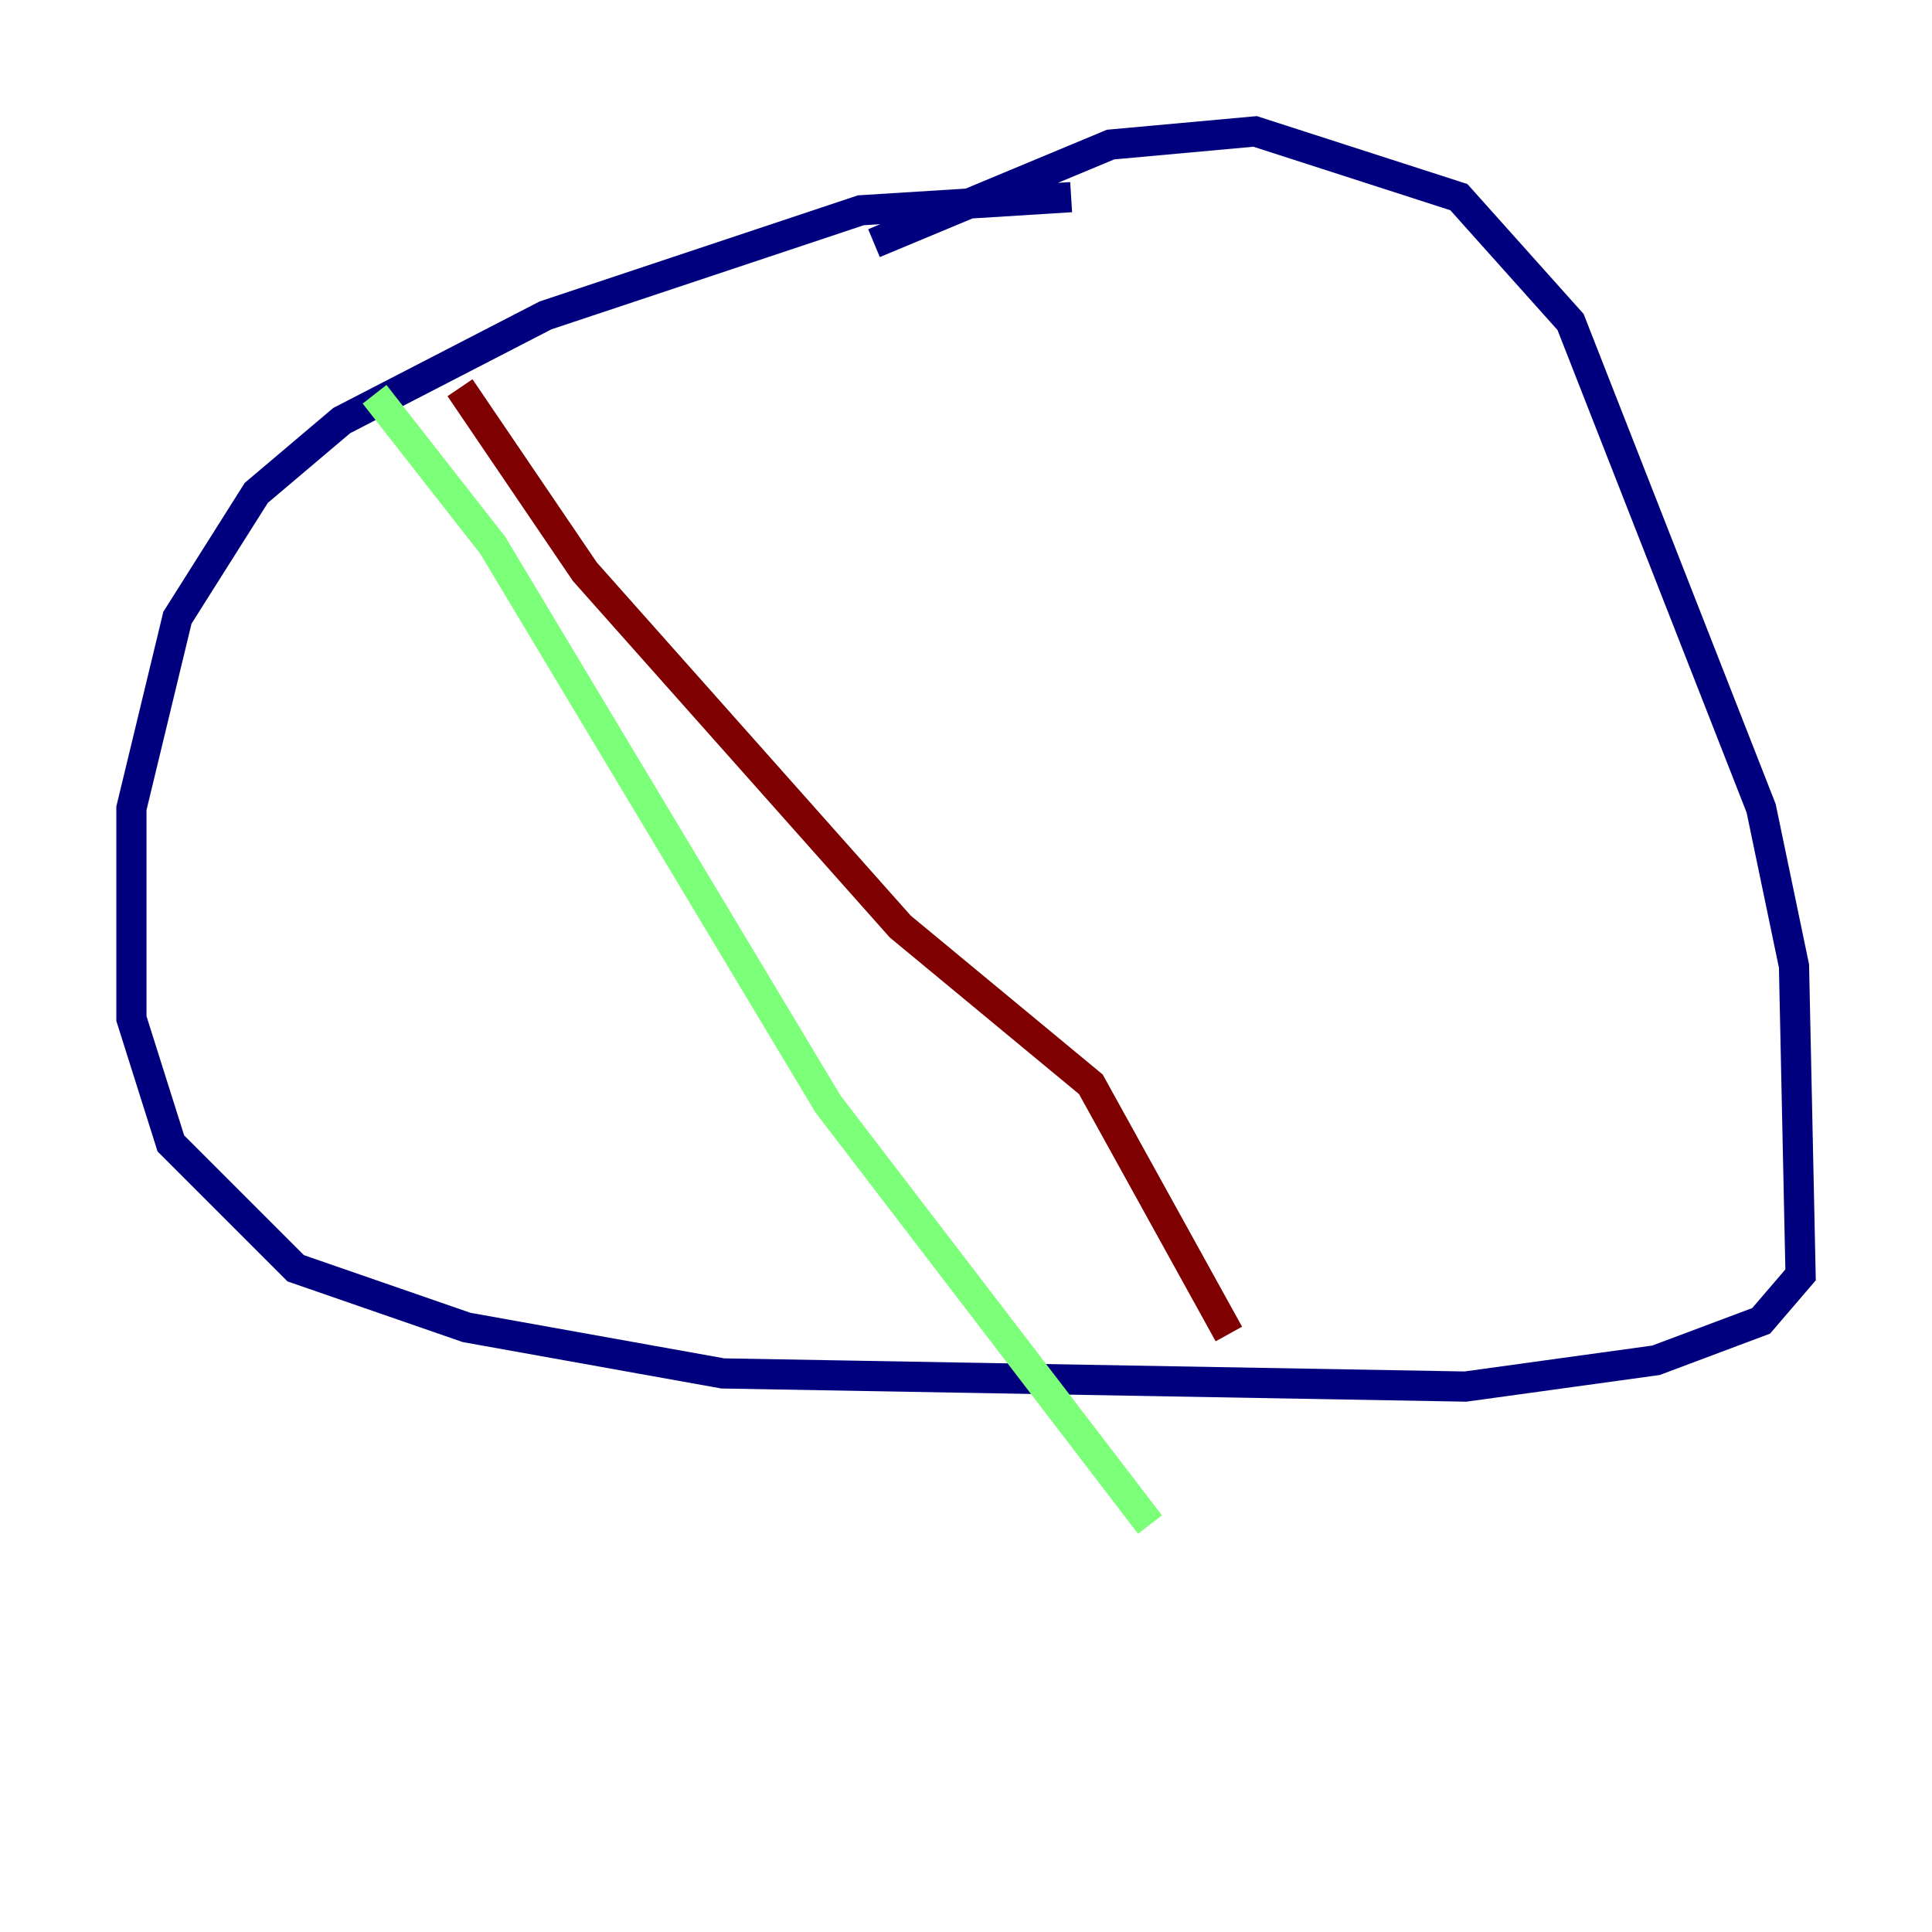 <?xml version="1.0" encoding="utf-8" ?>
<svg baseProfile="tiny" height="128" version="1.2" viewBox="0,0,128,128" width="128" xmlns="http://www.w3.org/2000/svg" xmlns:ev="http://www.w3.org/2001/xml-events" xmlns:xlink="http://www.w3.org/1999/xlink"><defs /><polyline fill="none" points="70.966,13.061 57.034,13.932 36.136,20.898 22.64,27.864 16.98,32.653 11.755,40.925 8.707,53.551 8.707,67.483 11.32,75.755 19.592,84.027 30.912,87.946 47.891,90.993 97.088,91.864 109.714,90.122 116.68,87.51 119.293,84.463 118.857,64.0 116.68,53.551 104.054,21.333 96.653,13.061 83.156,8.707 73.578,9.578 57.905,16.109" stroke="#00007f" stroke-width="2" /><polyline fill="none" points="24.816,26.122 32.653,36.136 54.857,73.143 76.191,101.007" stroke="#7cff79" stroke-width="2" /><polyline fill="none" points="30.476,25.687 38.748,37.878 59.646,61.388 72.272,71.837 81.415,88.381" stroke="#7f0000" stroke-width="2" /></svg>